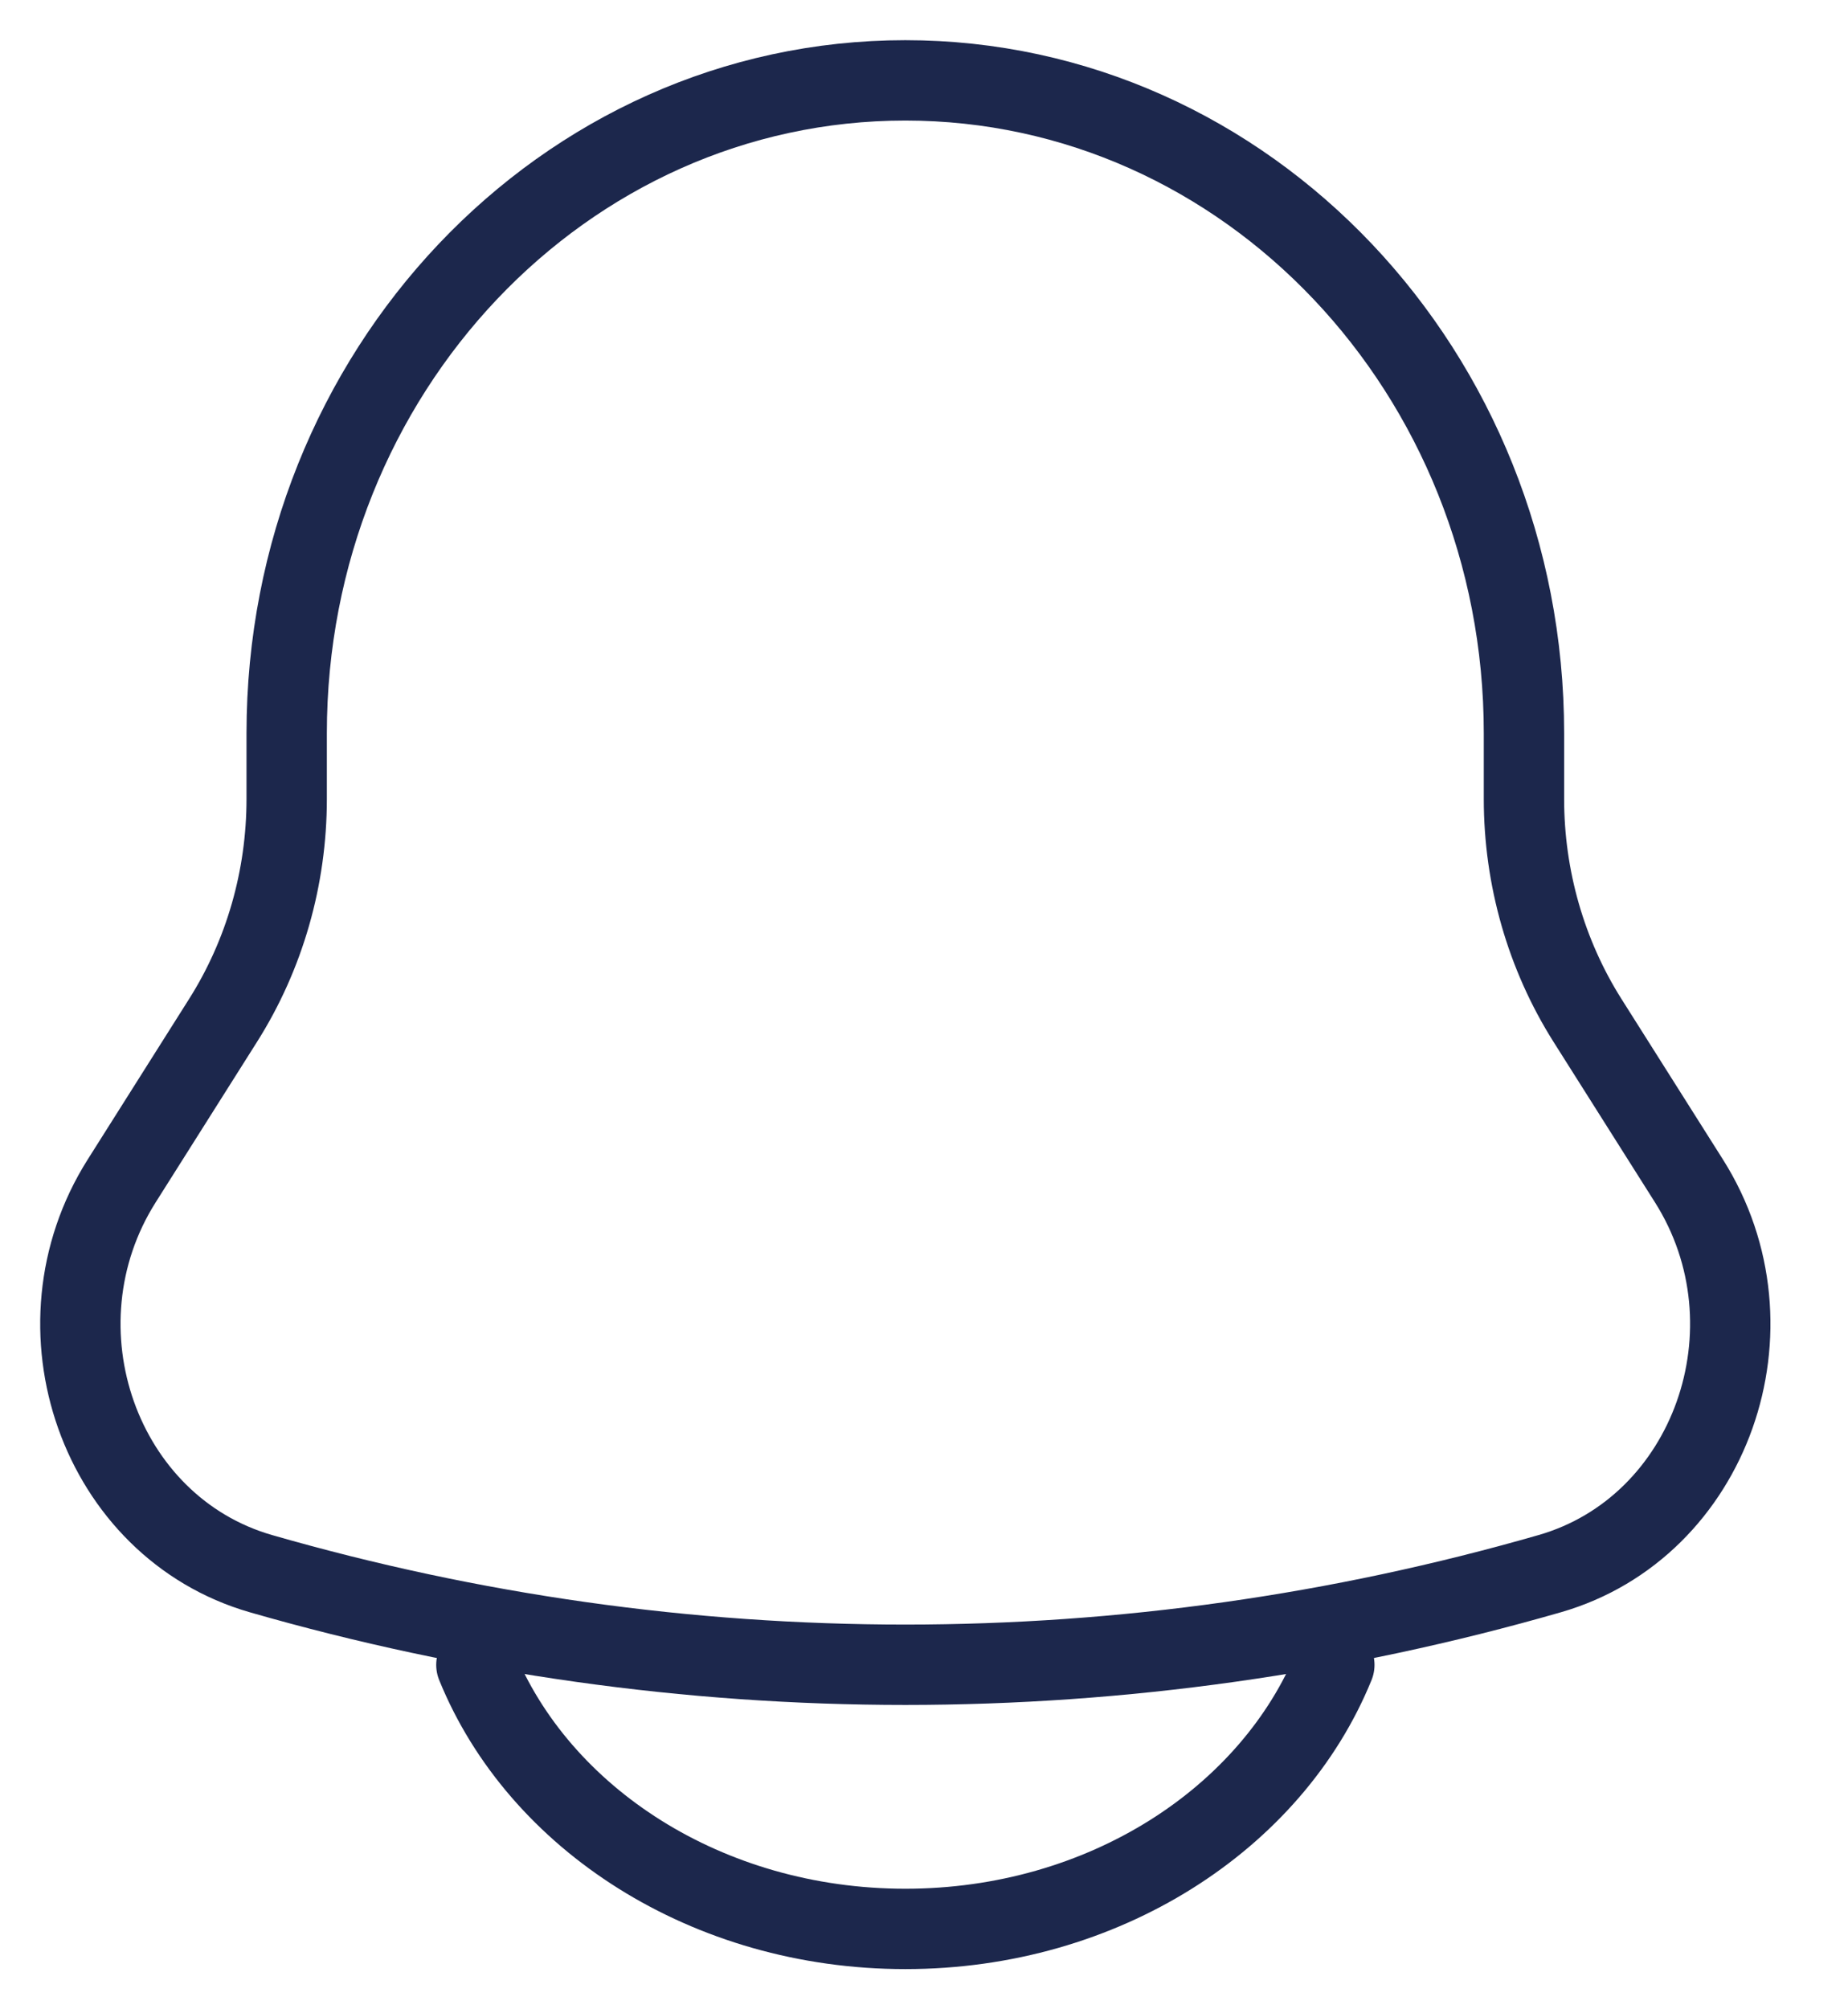 <svg width="23" height="25" viewBox="0 0 23 25" fill="none" xmlns="http://www.w3.org/2000/svg">
<path d="M18.967 9.94V9.123C18.967 4.637 15.519 1 11.267 1C7.015 1 3.568 4.637 3.568 9.123V9.94C3.568 10.921 3.293 11.879 2.777 12.695L1.514 14.694C0.36 16.52 1.241 19.003 3.248 19.58C8.498 21.091 14.036 21.091 19.287 19.58C21.294 19.003 22.175 16.52 21.021 14.694L19.757 12.695C19.242 11.879 18.967 10.921 18.967 9.94Z" stroke="#1C274C"/>
<path d="M5.929 20.715C6.706 22.629 8.803 24 11.268 24C13.732 24 15.829 22.629 16.607 20.715" stroke="#1C274C" stroke-linecap="round"/>
</svg>
